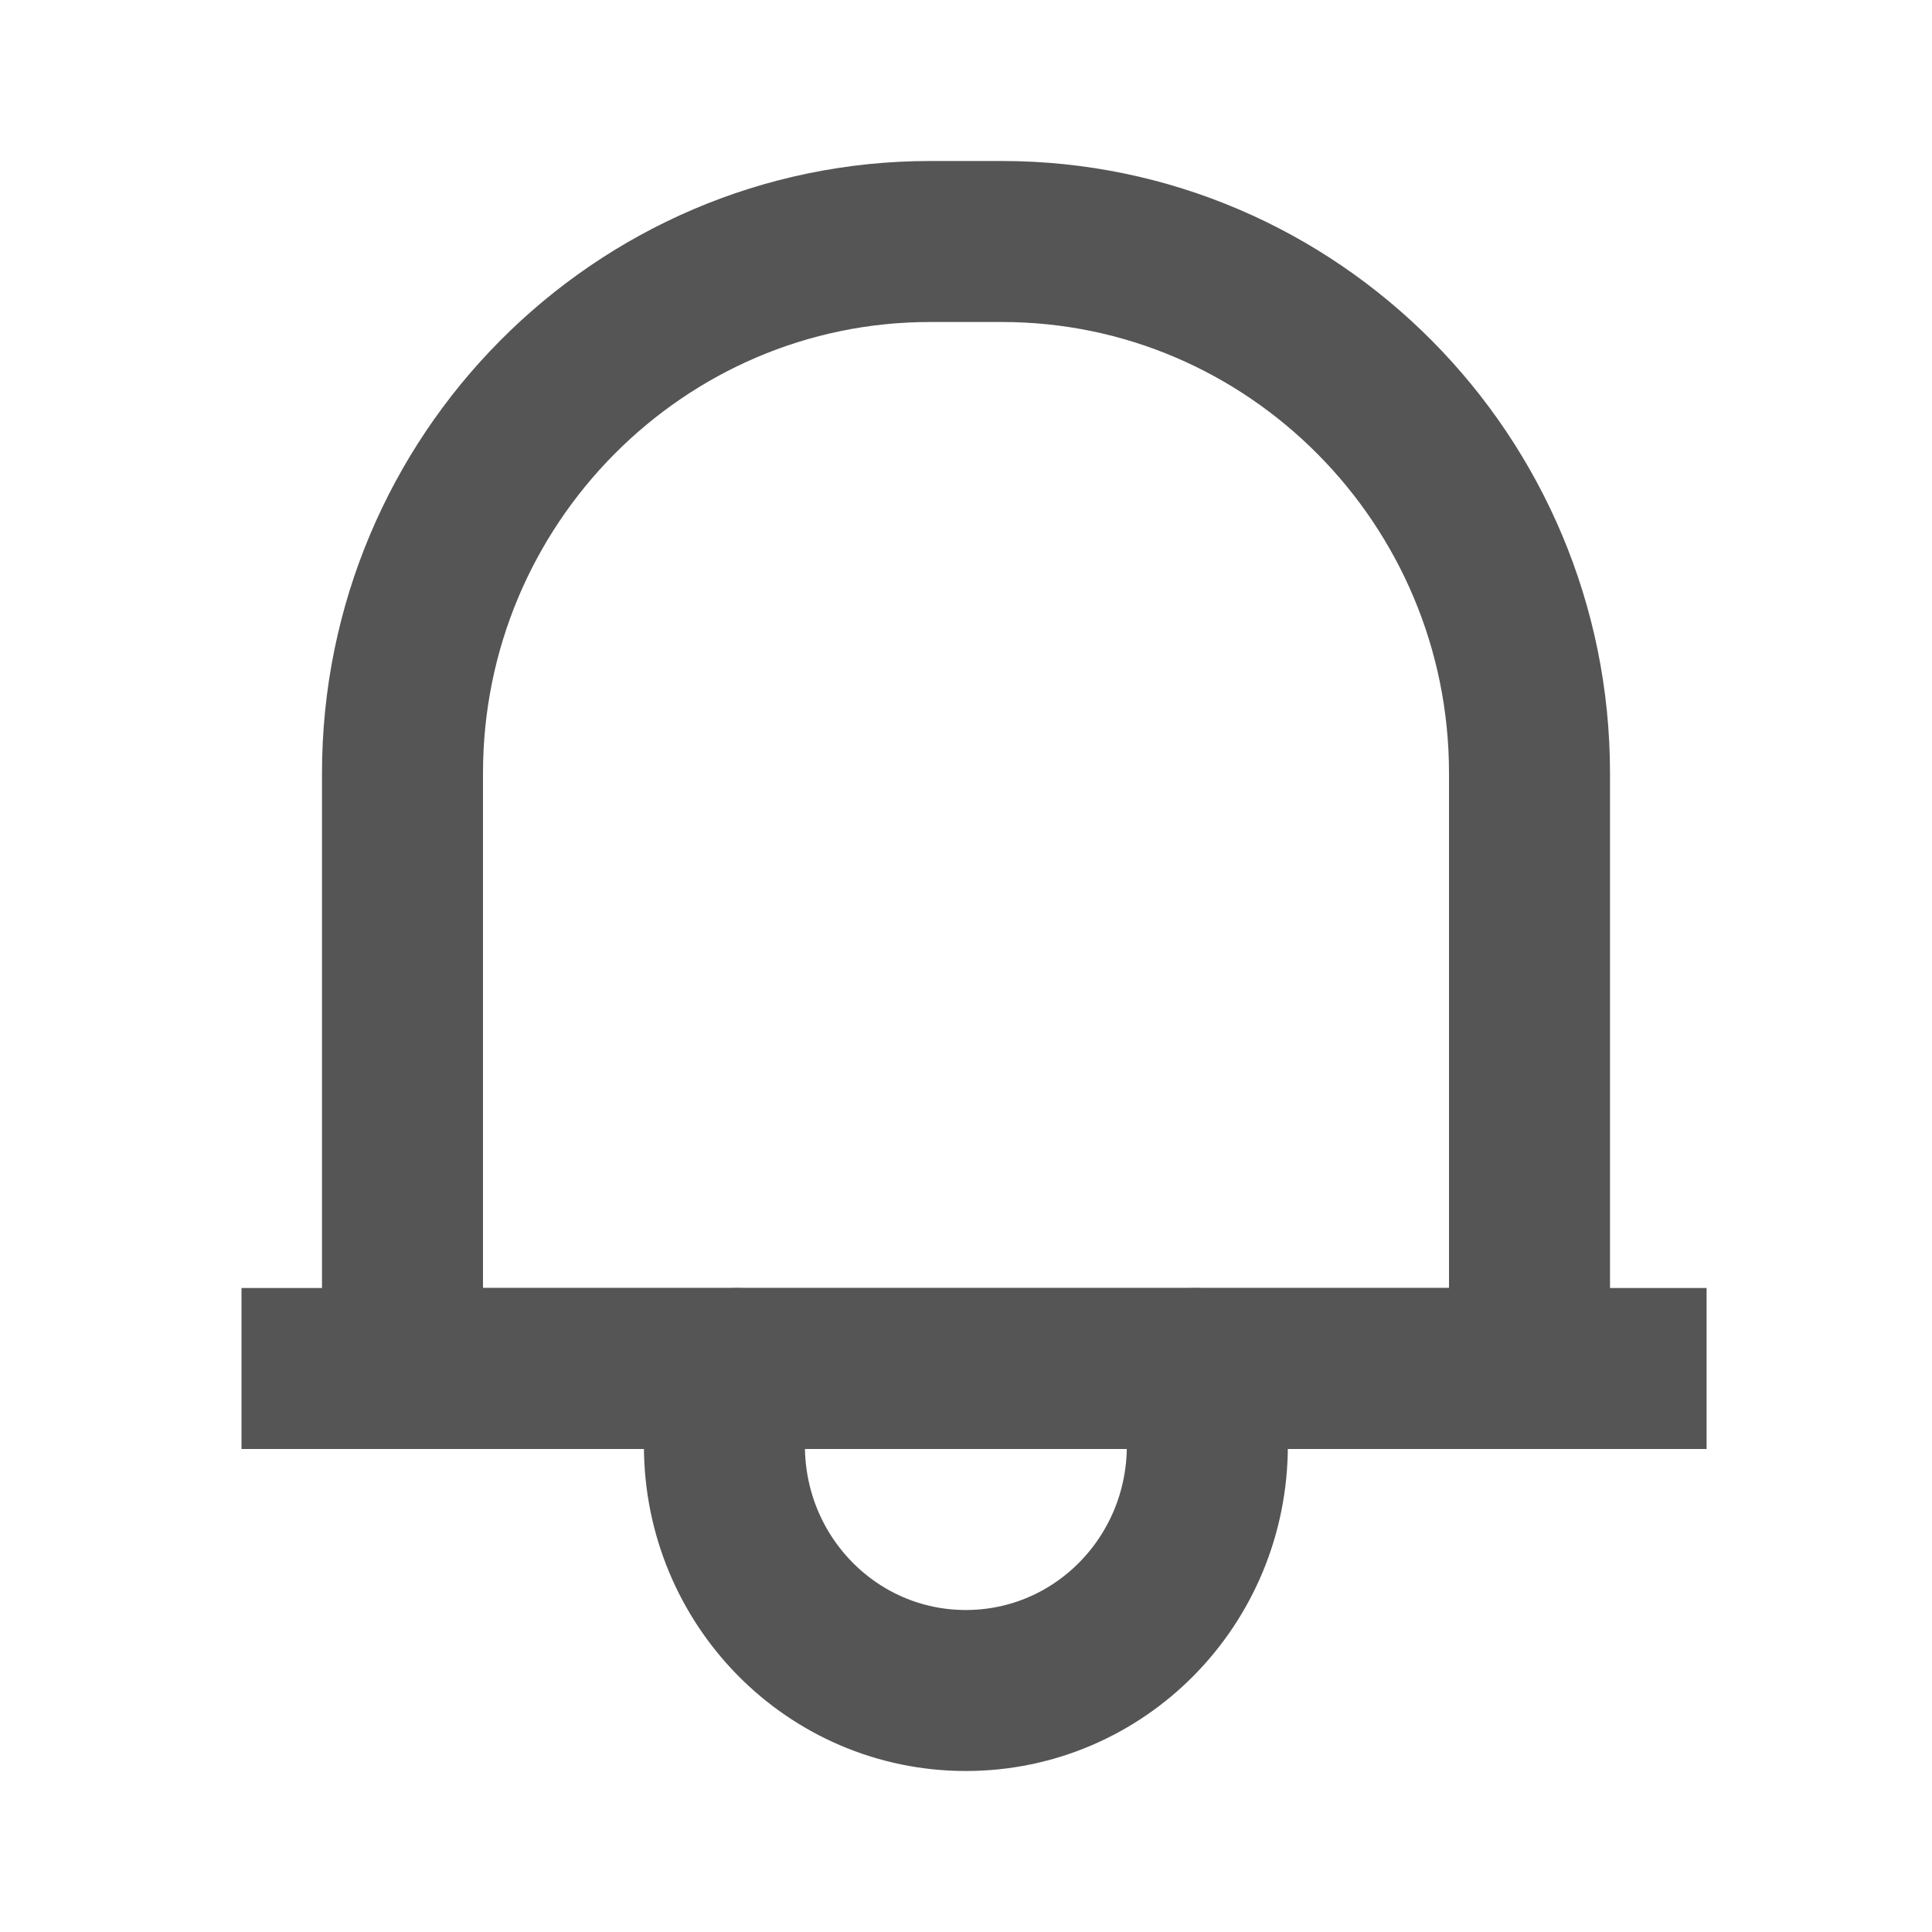 <svg width="24" height="24" viewBox="0 0 24 24" fill="none" xmlns="http://www.w3.org/2000/svg">
<path d="M11.554 3H12.446C16.059 3 19 5.963 19 9.603V17H5V9.603C5 5.963 7.941 3 11.554 3V3Z" stroke="#555555" stroke-width="2" stroke-linecap="square" stroke-linejoin="round"/>
<path d="M4 17H20.2" stroke="#555555" stroke-width="2" stroke-linecap="square" stroke-linejoin="round"/>
<path d="M14.846 17C14.951 17.311 14.998 17.634 14.998 17.958C14.998 19.641 13.657 21 11.998 21C10.34 21 8.999 19.641 8.999 17.958C8.999 17.621 9.046 17.298 9.151 17" stroke="#555555" stroke-width="2" stroke-linecap="round" stroke-linejoin="round"/>
</svg>
